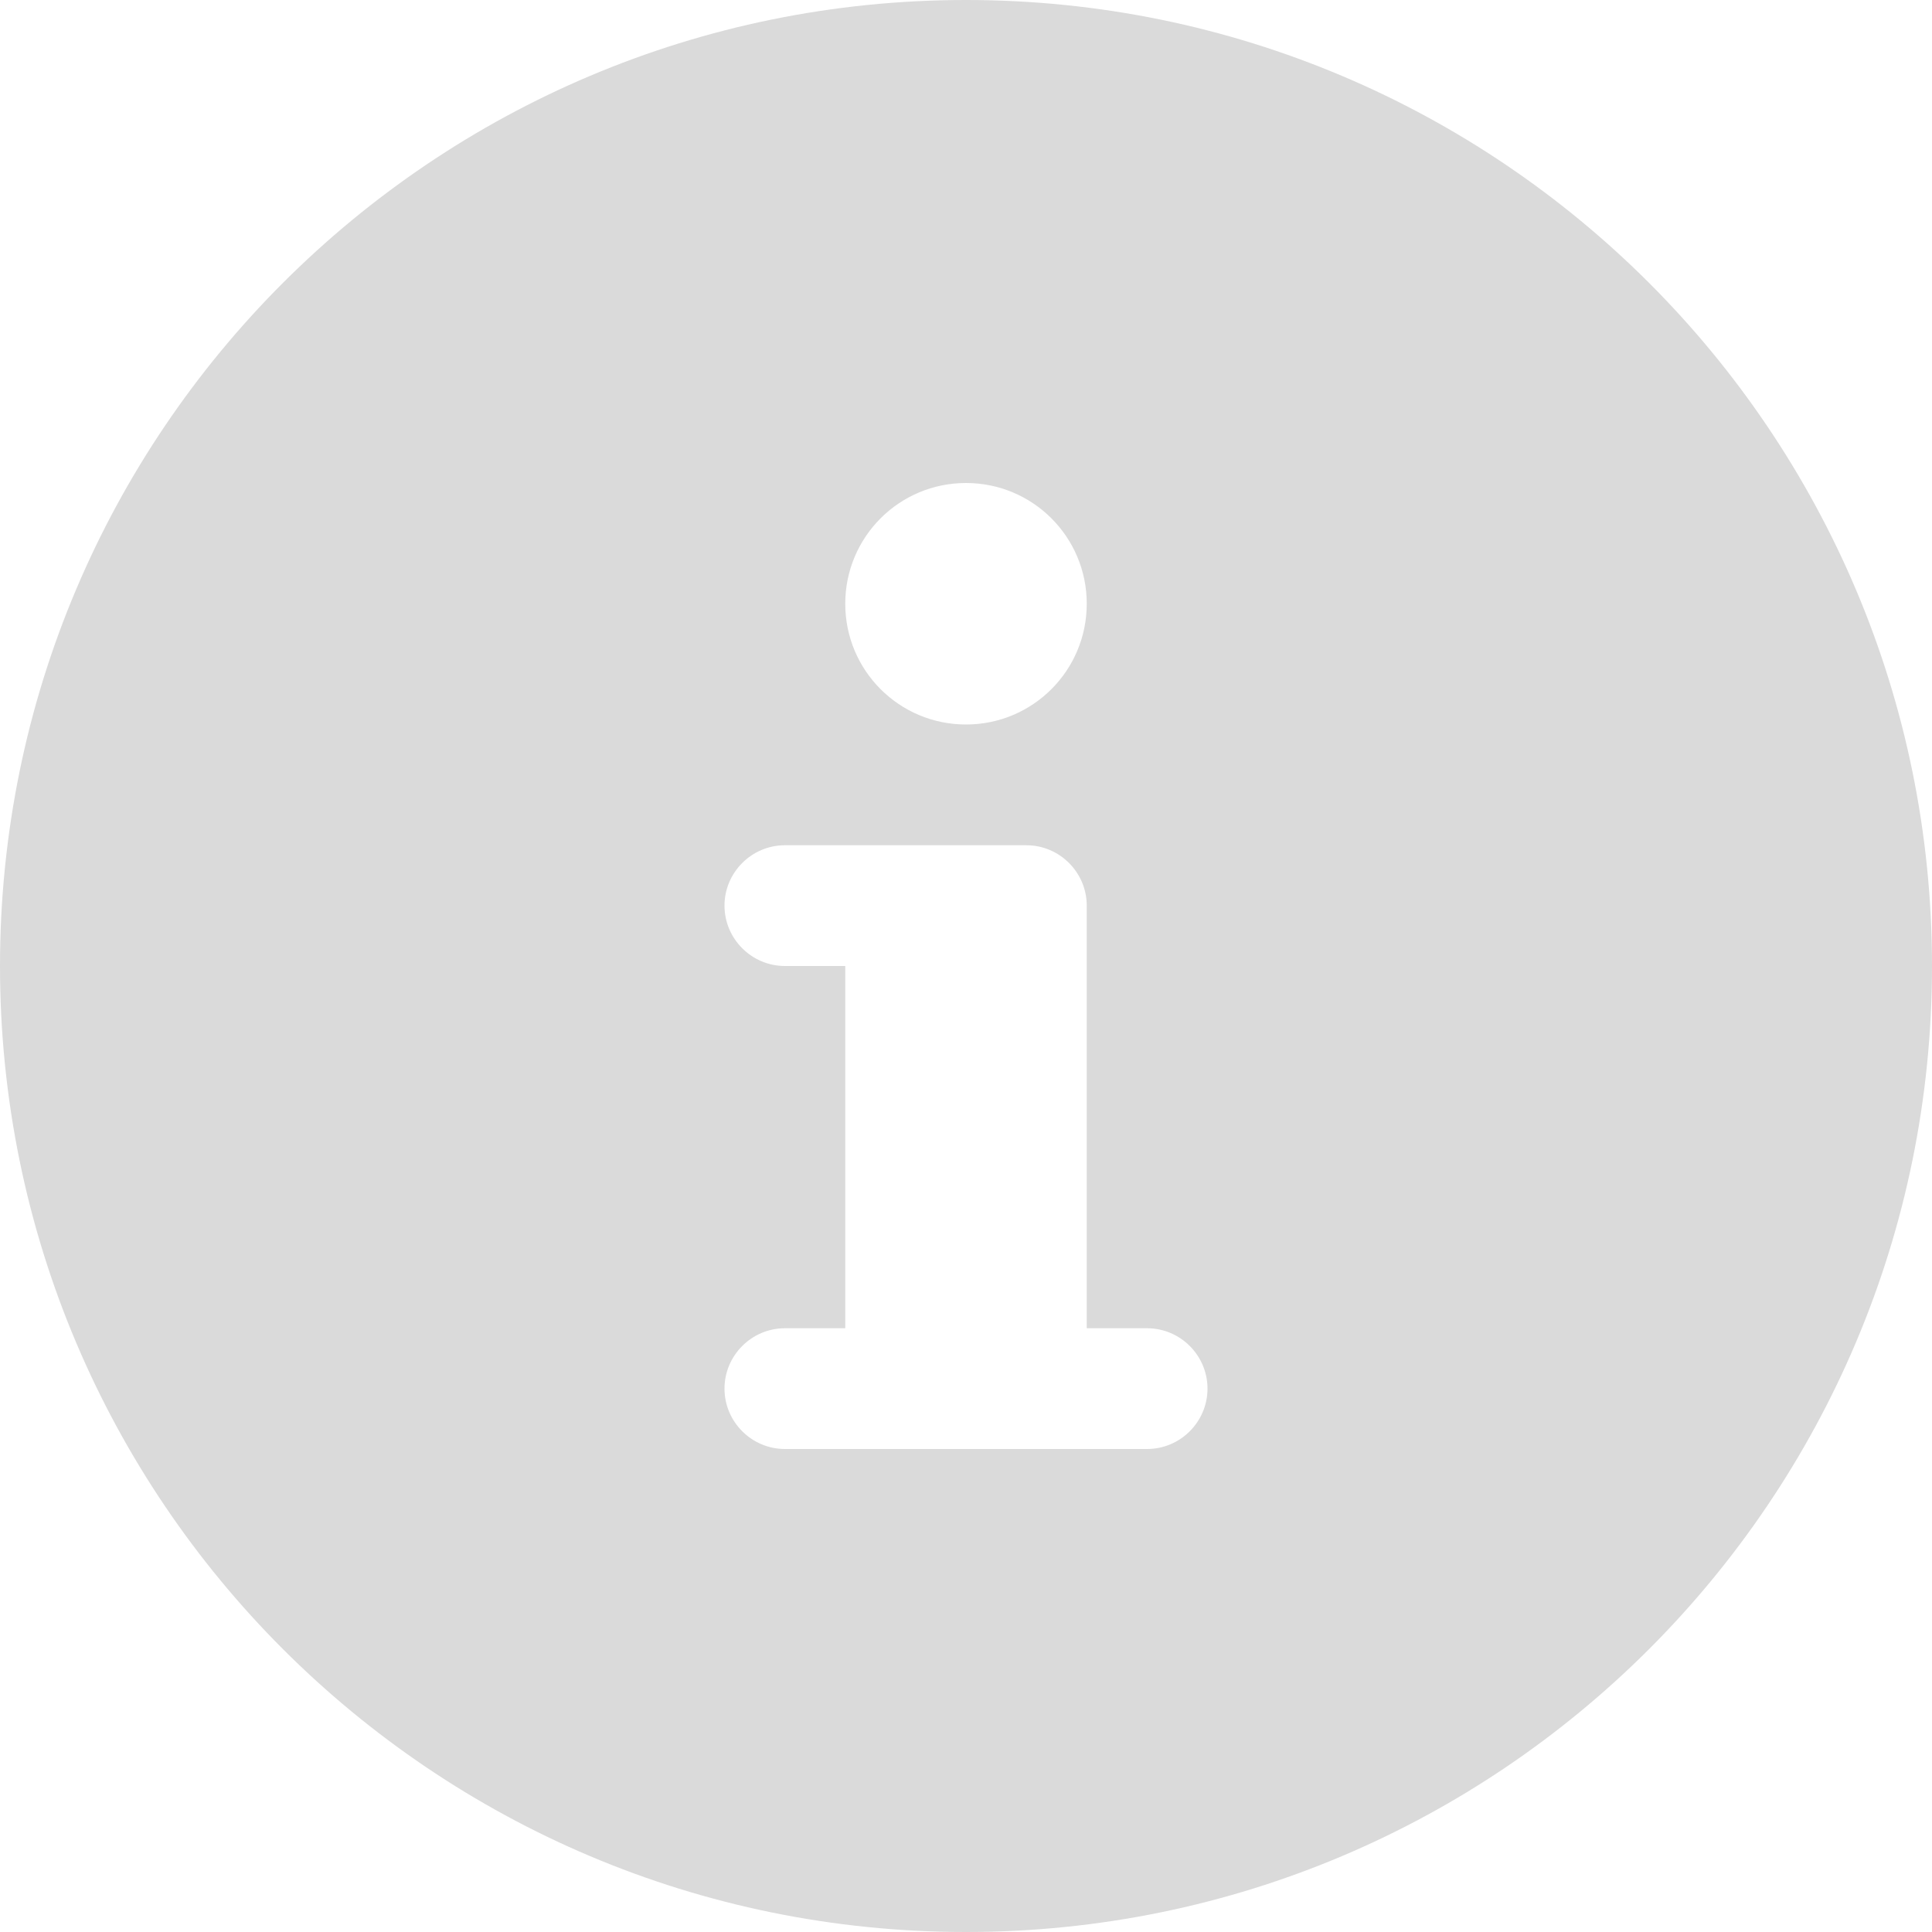 <?xml version="1.0" encoding="utf-8"?>
<!-- Generator: Adobe Illustrator 25.2.3, SVG Export Plug-In . SVG Version: 6.00 Build 0)  -->
<svg version="1.1" id="Capa_1" xmlns="http://www.w3.org/2000/svg" xmlns:xlink="http://www.w3.org/1999/xlink" x="0px" y="0px"
	 viewBox="0 0 512 512" style="enable-background:new 0 0 512 512;" xml:space="preserve">
<style type="text/css">
	.st0{fill:#DADADA;}
</style>
<path class="st0" d="M256,0C114.6,0,0,114.6,0,256c0,141.4,114.6,256,256,256s256-114.6,256-256C512,114.6,397.4,0,256,0z M256,128
	c17.7,0,32,14.3,32,32c0,17.7-14.3,32-32,32s-32-14.3-32-32C224,142.3,238.3,128,256,128z M304,384h-96c-8.8,0-16-7.2-16-16
	c0-8.8,7.2-16,16-16h16v-96h-16c-8.8,0-16-7.2-16-16c0-8.8,7.2-16,16-16h64c8.8,0,16,7.2,16,16v112h16c8.8,0,16,7.2,16,16
	C320,376.8,312.8,384,304,384z"/>
</svg>
